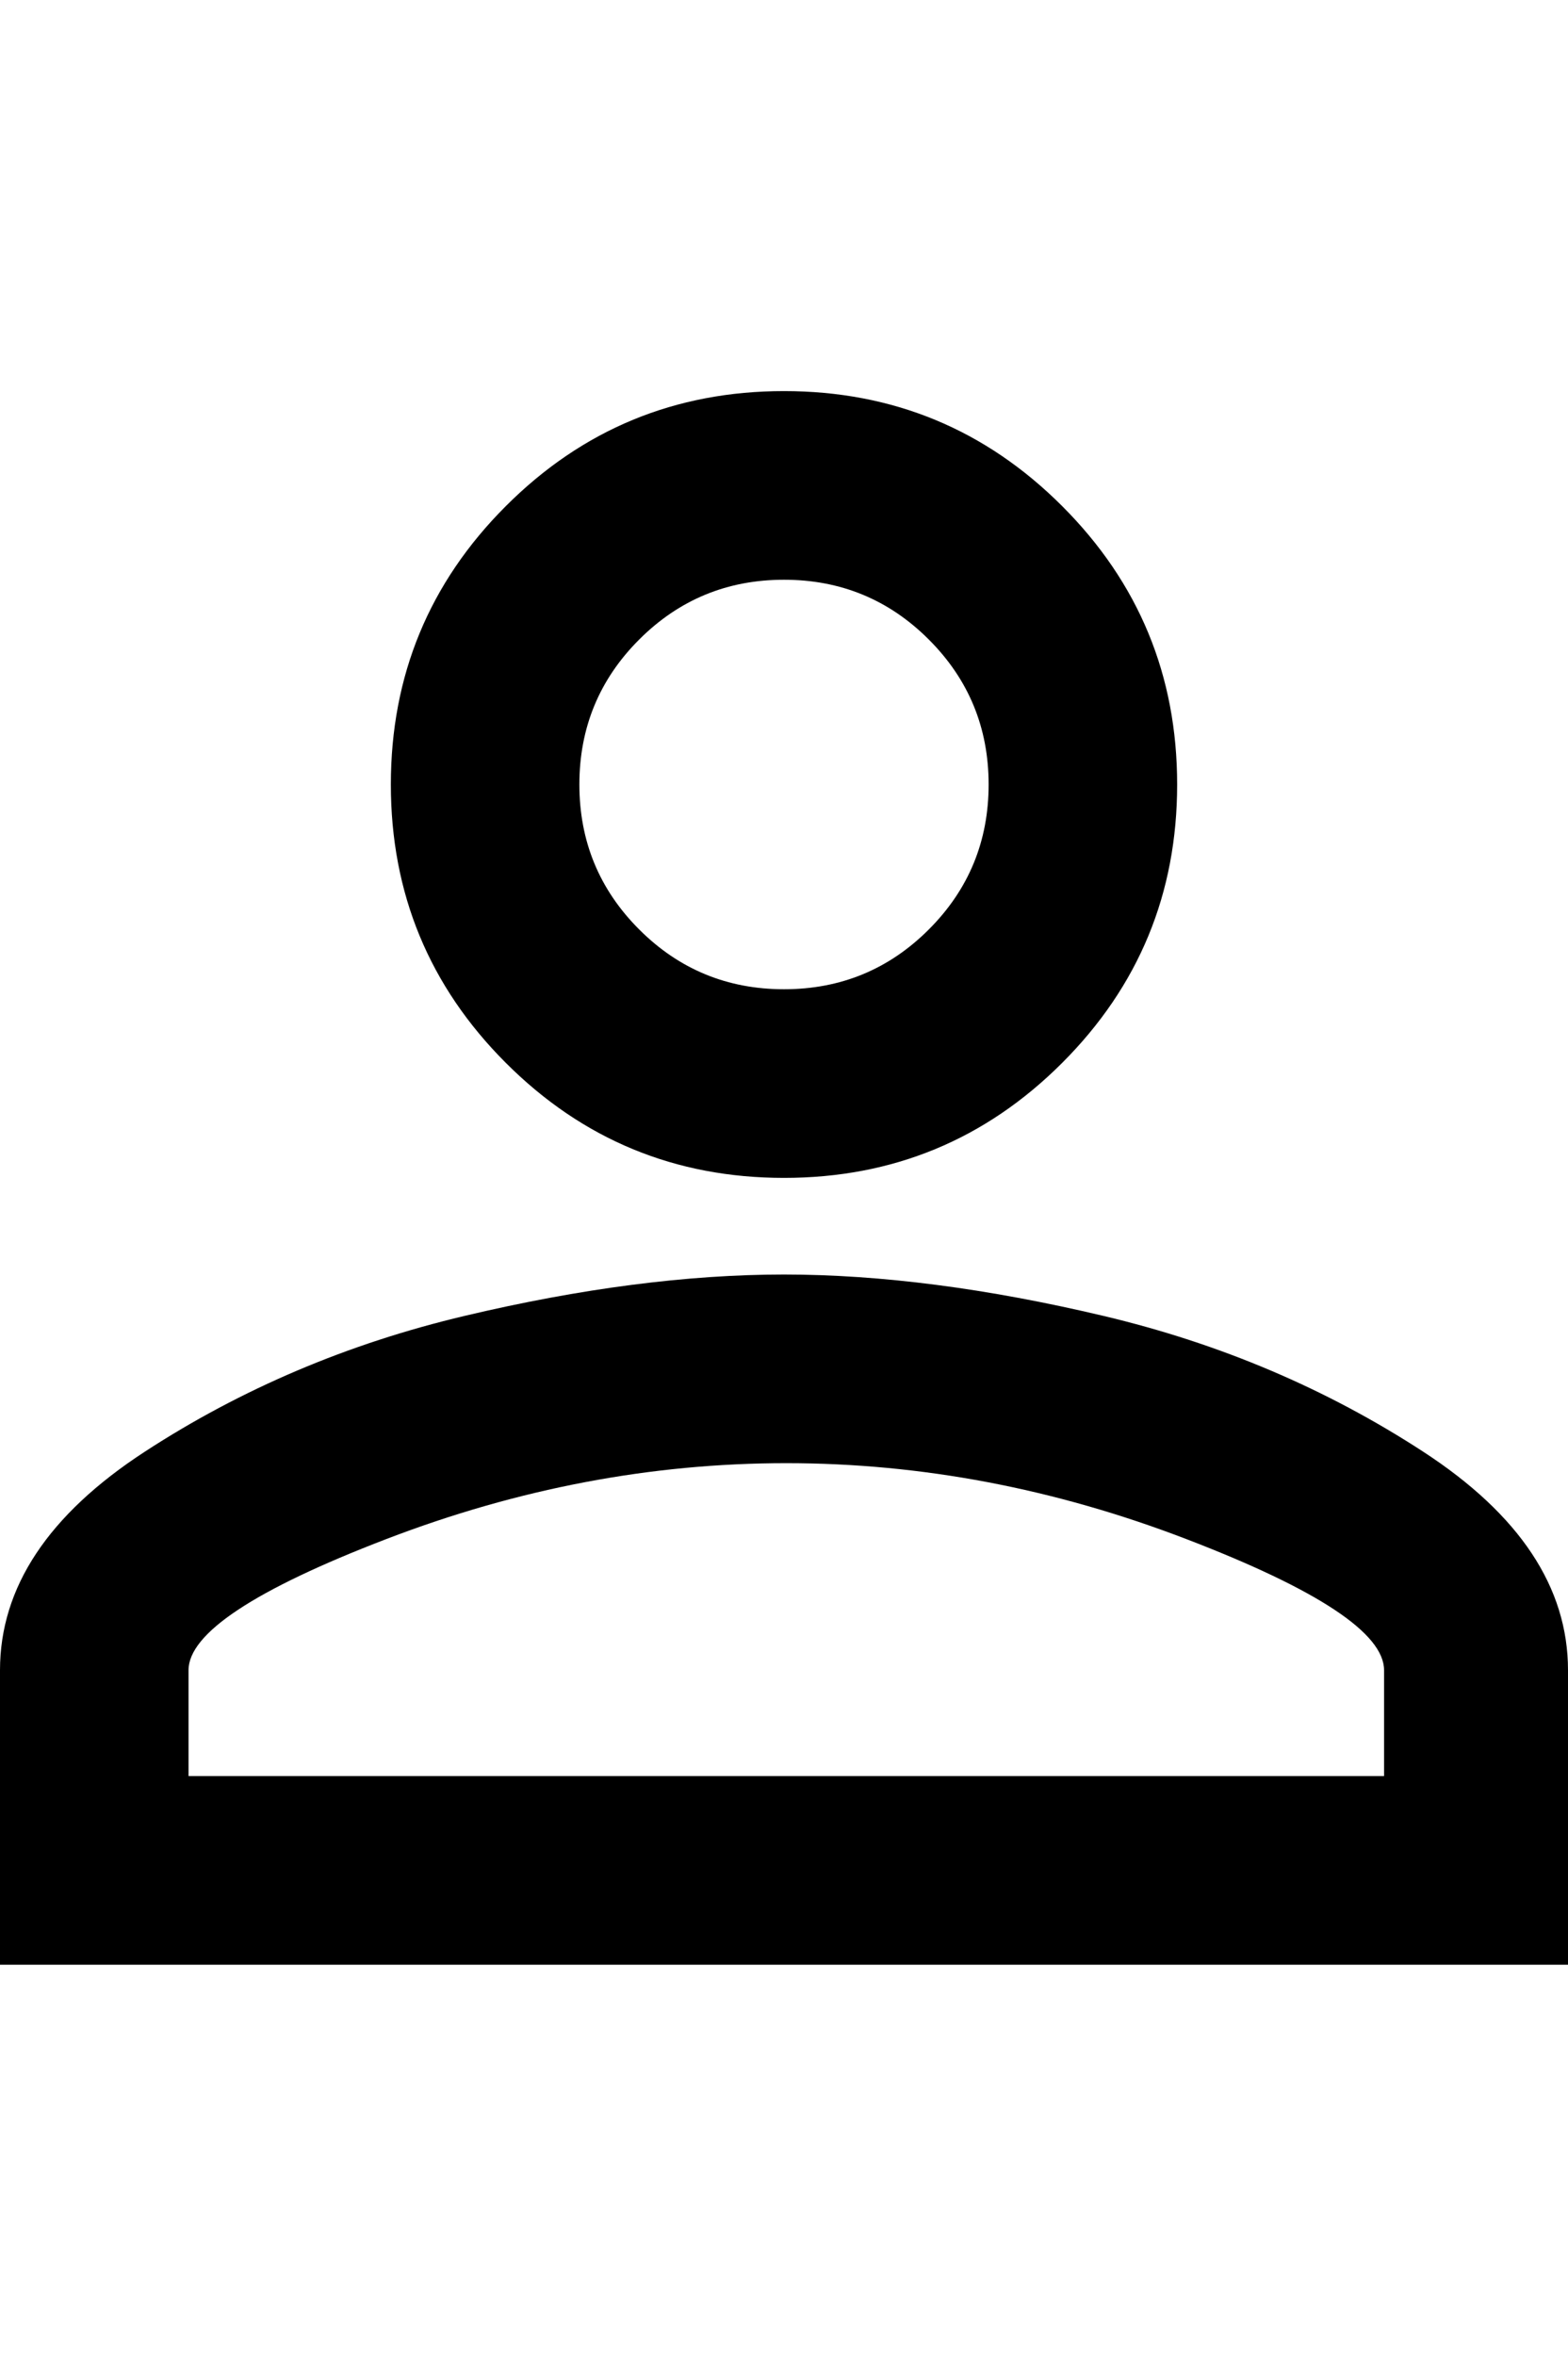 <svg xmlns="http://www.w3.org/2000/svg" viewBox="0 0 341 512"><path d="M170.5 126q-18.5 0-31.5 13t-13 31.5 13 31.5 31.5 13 31.5-13 13-31.5-13-31.5-31.5-13zm.5 192q-44 0-87 16.5t-43 28.5v23h260v-23q0-12-43-28.5t-87-16.5zm-.5-233q35.5 0 60.5 25t25 60.5-25 60.5-60.5 25-60.5-25-25-60.5 25-60.5 60.5-25zm0 192q31.5 0 69.5 9t69.5 29.5 31.5 47.5v64h-341v-64q0-27 31.5-47.5t69.5-29.5 69.5-9z"/></svg>